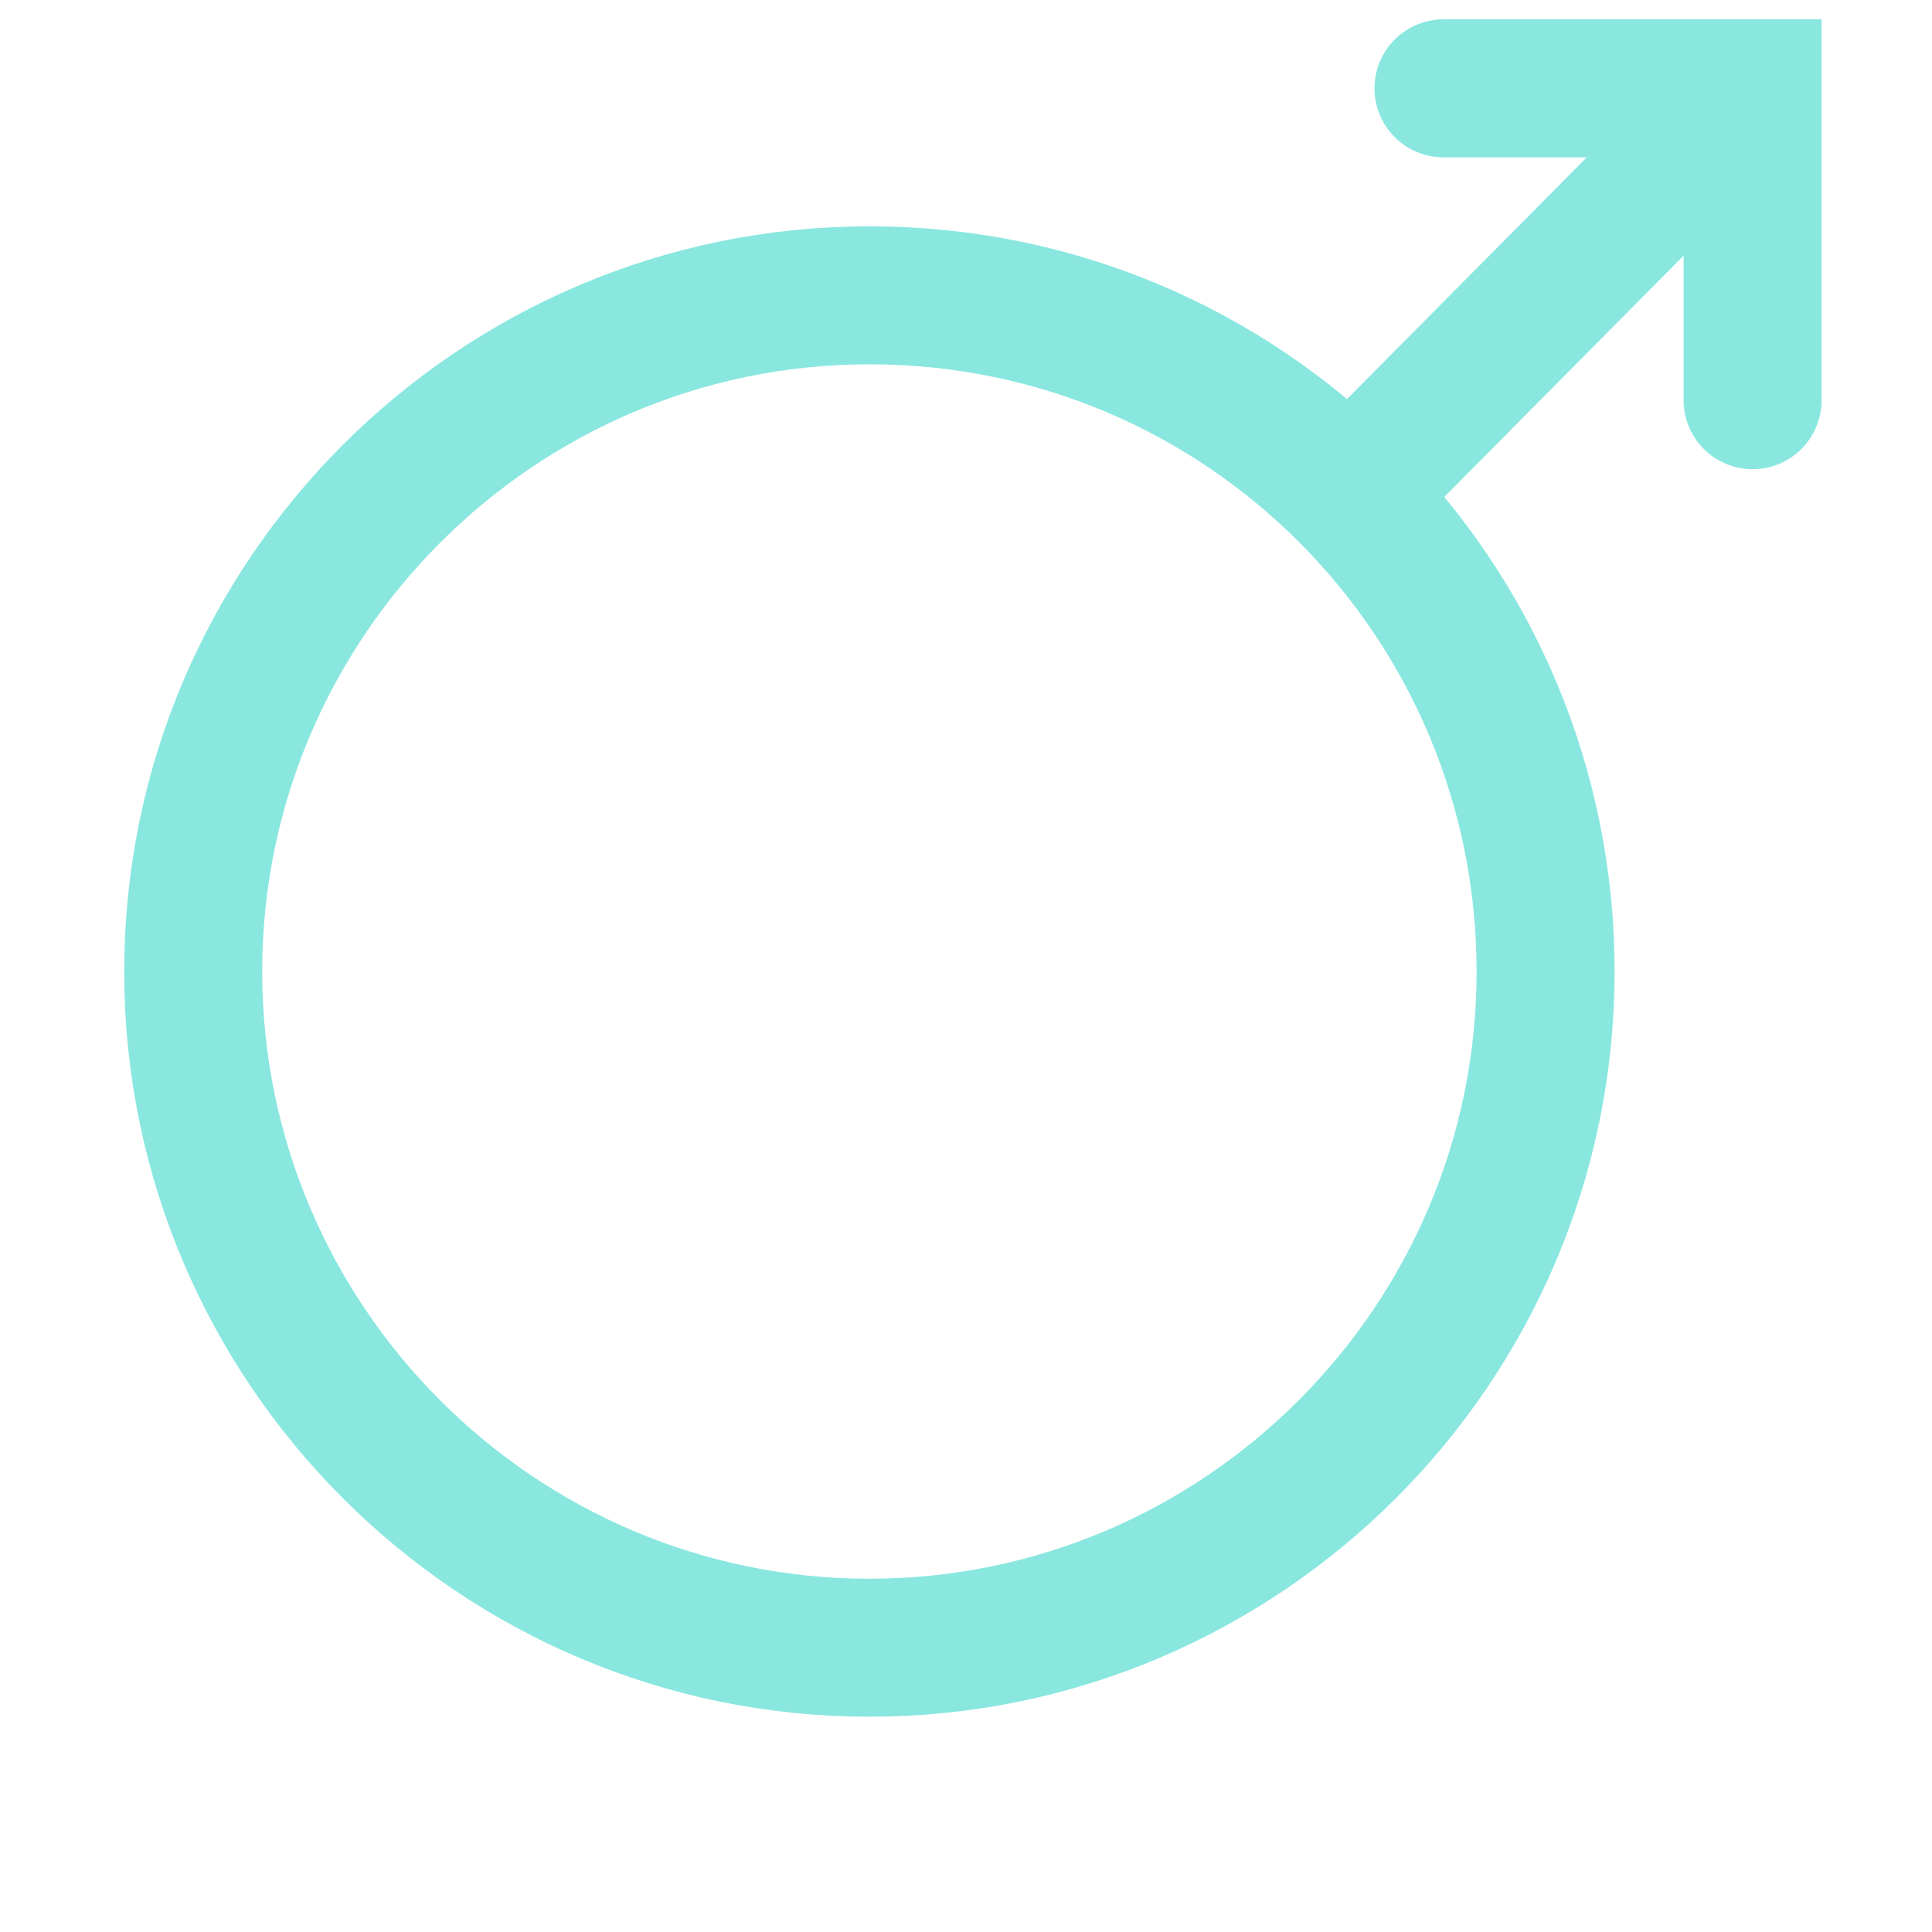 <?xml version="1.0" encoding="utf-8"?>
<!-- Generator: Adobe Illustrator 21.0.0, SVG Export Plug-In . SVG Version: 6.00 Build 0)  -->
<svg version="1.1" id="Layer_1" xmlns="http://www.w3.org/2000/svg" xmlns:xlink="http://www.w3.org/1999/xlink" x="0px" y="0px"
	 viewBox="0 0 70 70" style="enable-background:new 0 0 70 70;" xml:space="preserve">
<style type="text/css">
	.st0{fill:none;stroke:#89E7DF;stroke-width:5;stroke-linecap:round;}
</style>
<title>Icons / 70px / Male / Lines</title>
<desc>Created with Sketch.</desc>
<g id="Group-7" transform="translate(5, 0)">
	<path id="Stroke-1" class="st0" d="M51,35.2c0,13.5-11,24.5-24.5,24.5S2,48.7,2,35.2s11-24.5,24.5-24.5C40.1,10.7,51,21.7,51,35.2z
		"/>
	<path id="Stroke-3" class="st0" d="M45.4,16.4L57.6,4.1"/>
	<polyline id="Stroke-5" class="st0" points="47.3,3.2 58.5,3.2 58.5,14.5 	"/>
</g>
</svg>
